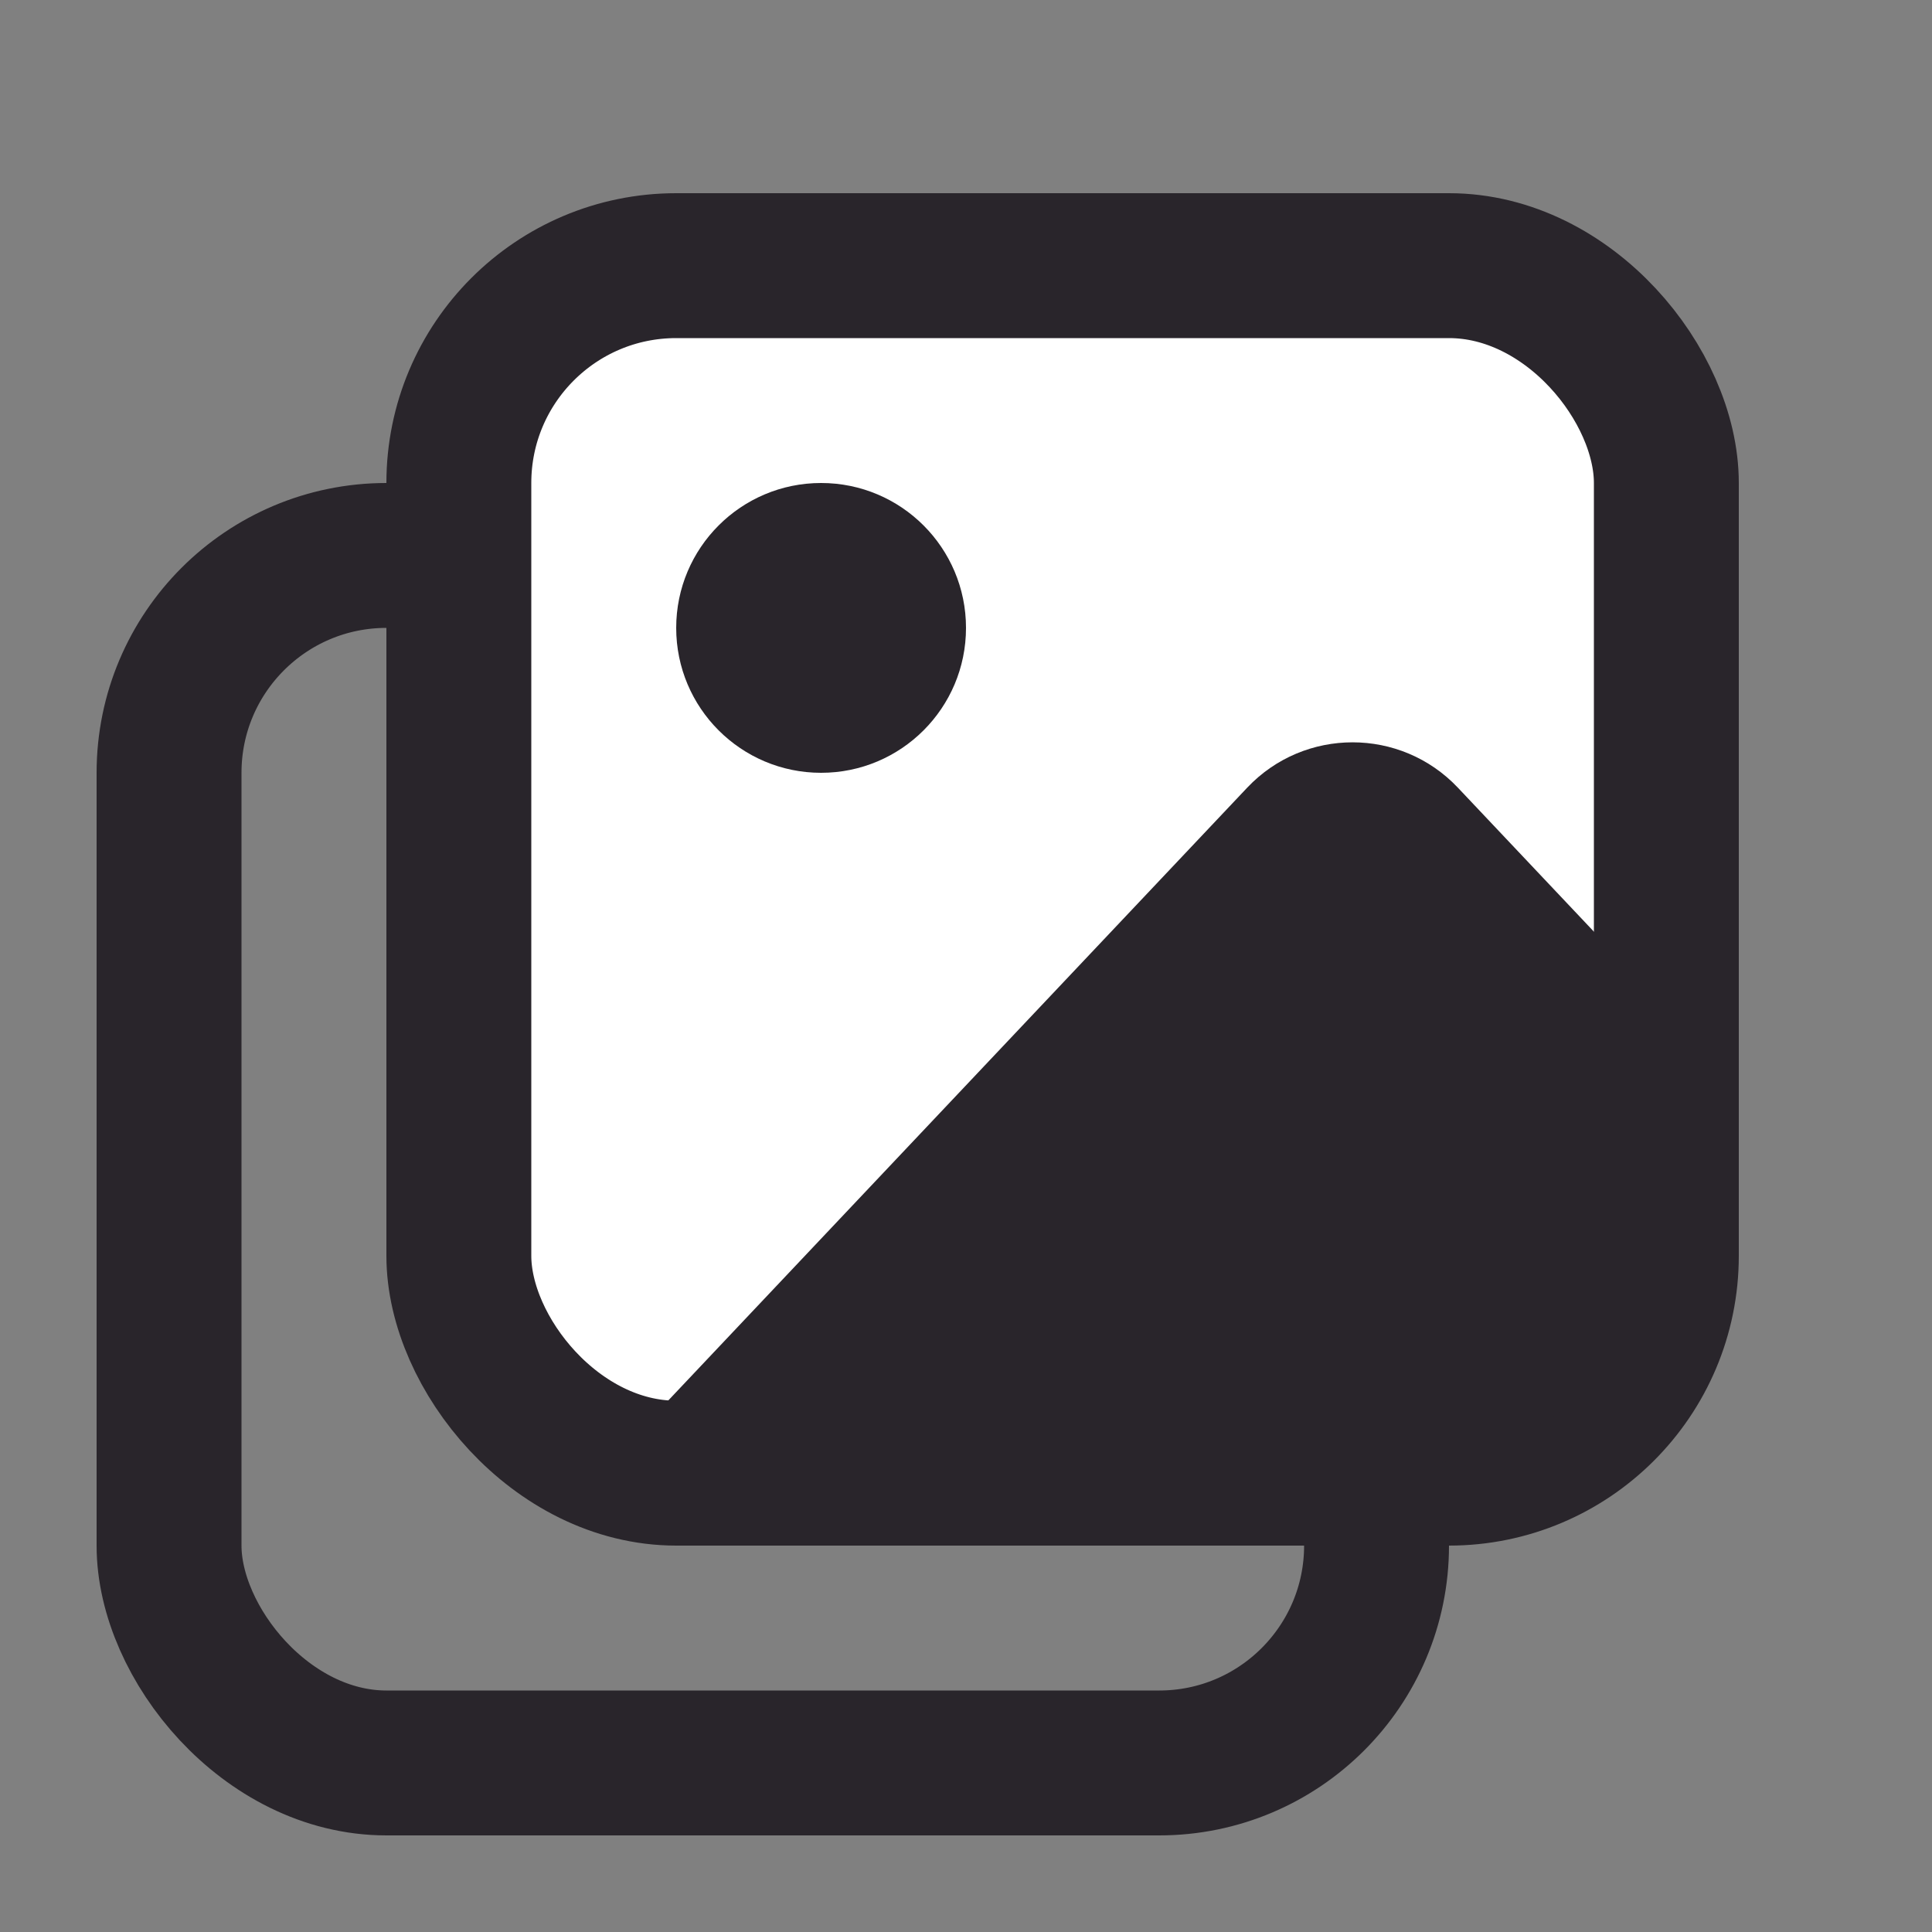 <svg width="20" height="20" viewBox="0 0 20 20" fill="none" xmlns="http://www.w3.org/2000/svg">
<rect x="0" y="0" width="20" height="20" fill="#808080" stroke="none"/>
<rect x="1.75" y="5.75" width="12.5" height="12.5" rx="2.25" stroke="#29252B" stroke-width="1.5"/>
<rect x="4.75" y="2.75" width="12.5" height="12.5" rx="2.25" fill="white" stroke="#29252B" stroke-width="1.5"/>
<path d="M12.911 8.154C13.503 7.528 14.5 7.528 15.092 8.154L18 11.232C18 13.451 16.201 15.25 13.982 15.25H6.207L12.911 8.154Z" fill="#29252B"/>
<circle cx="8.5" cy="6.5" r="1.5" fill="#29252B"/>
</svg>
